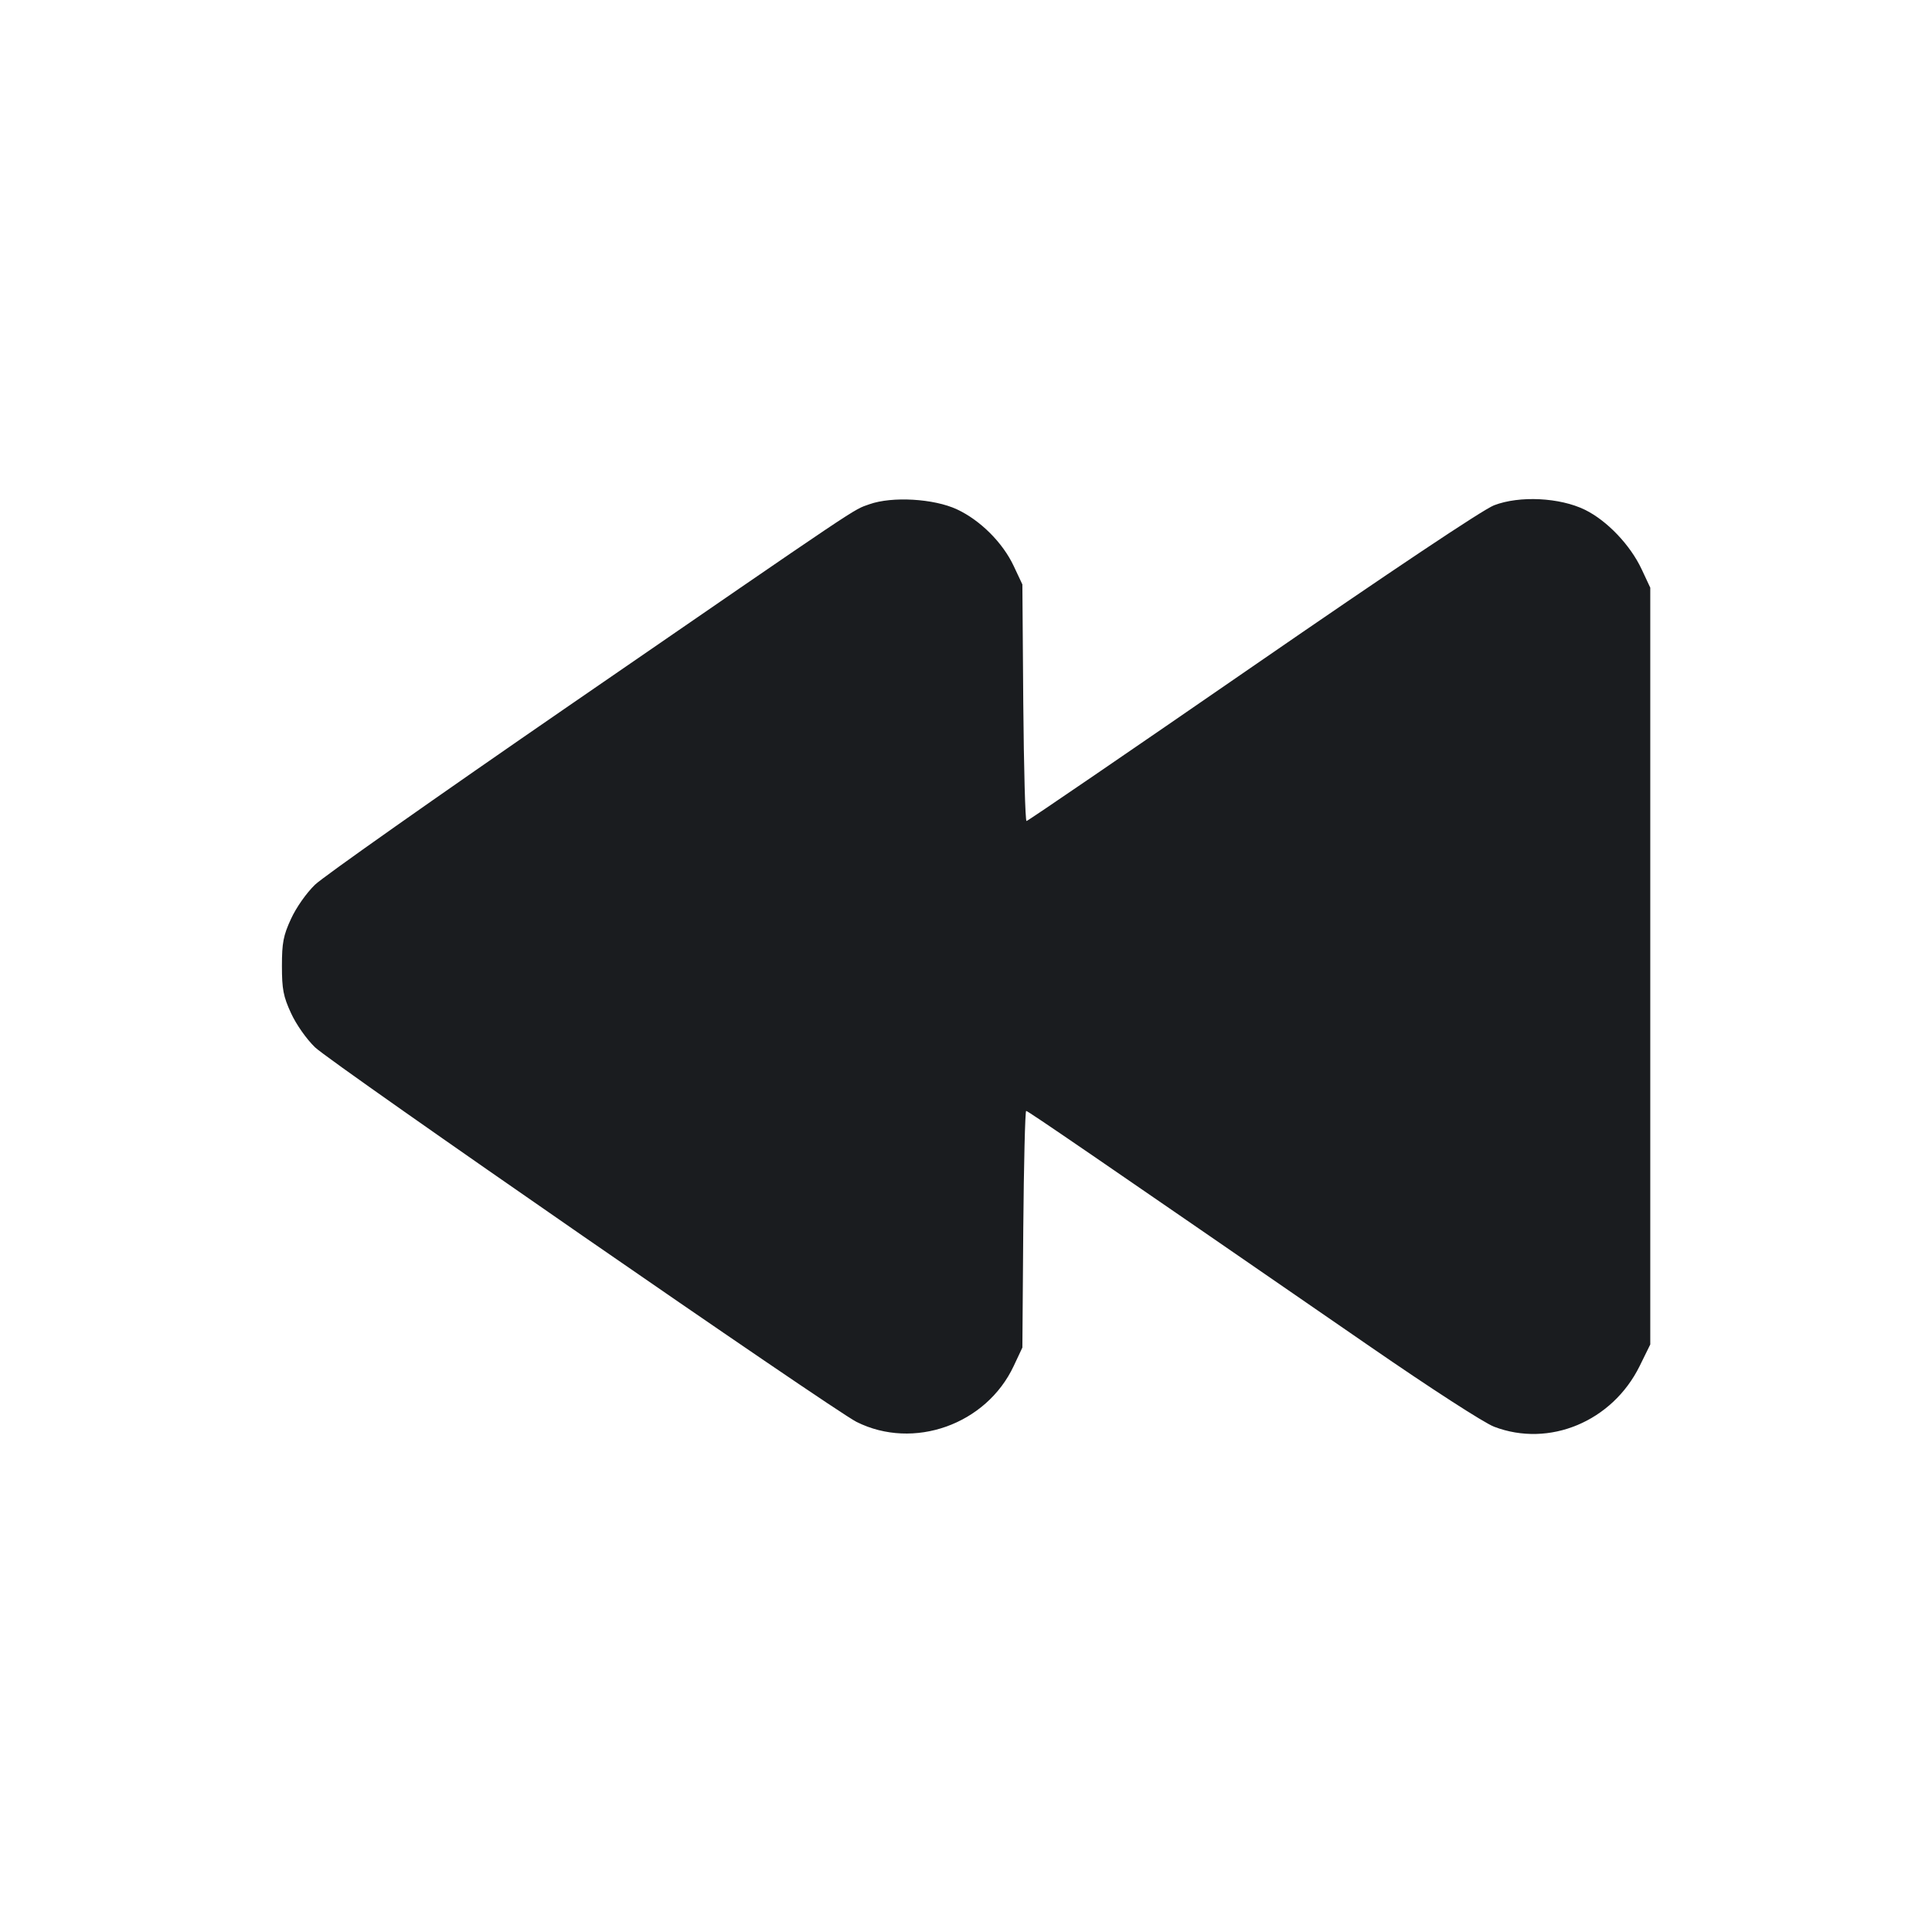 <svg width="28" height="28" viewBox="0 0 28 28" fill="none" xmlns="http://www.w3.org/2000/svg"><path d="M12.600 7.308 C 12.352 7.397,12.586 7.240,8.237 10.234 C 6.337 11.542,4.685 12.706,4.565 12.822 C 4.439 12.944,4.292 13.154,4.217 13.318 C 4.106 13.559,4.086 13.665,4.086 14.000 C 4.086 14.335,4.106 14.441,4.217 14.682 C 4.292 14.846,4.440 15.057,4.565 15.178 C 4.802 15.408,12.069 20.434,12.413 20.607 C 13.239 21.021,14.294 20.646,14.692 19.796 L 14.817 19.530 14.830 17.815 C 14.838 16.872,14.857 16.100,14.872 16.100 C 14.897 16.100,15.830 16.739,19.857 19.516 C 20.741 20.126,21.506 20.620,21.653 20.677 C 22.453 20.983,23.367 20.602,23.764 19.796 L 23.917 19.485 23.917 14.001 L 23.917 8.517 23.792 8.250 C 23.627 7.898,23.290 7.545,22.970 7.388 C 22.606 7.210,22.022 7.181,21.653 7.323 C 21.494 7.384,20.165 8.272,18.153 9.660 C 16.369 10.891,14.895 11.899,14.877 11.899 C 14.859 11.900,14.838 11.128,14.830 10.185 L 14.817 8.470 14.692 8.204 C 14.533 7.865,14.208 7.540,13.869 7.382 C 13.534 7.226,12.930 7.191,12.600 7.308 " fill="#1A1C1F" stroke="none" fill-rule="evenodd"></path></svg>